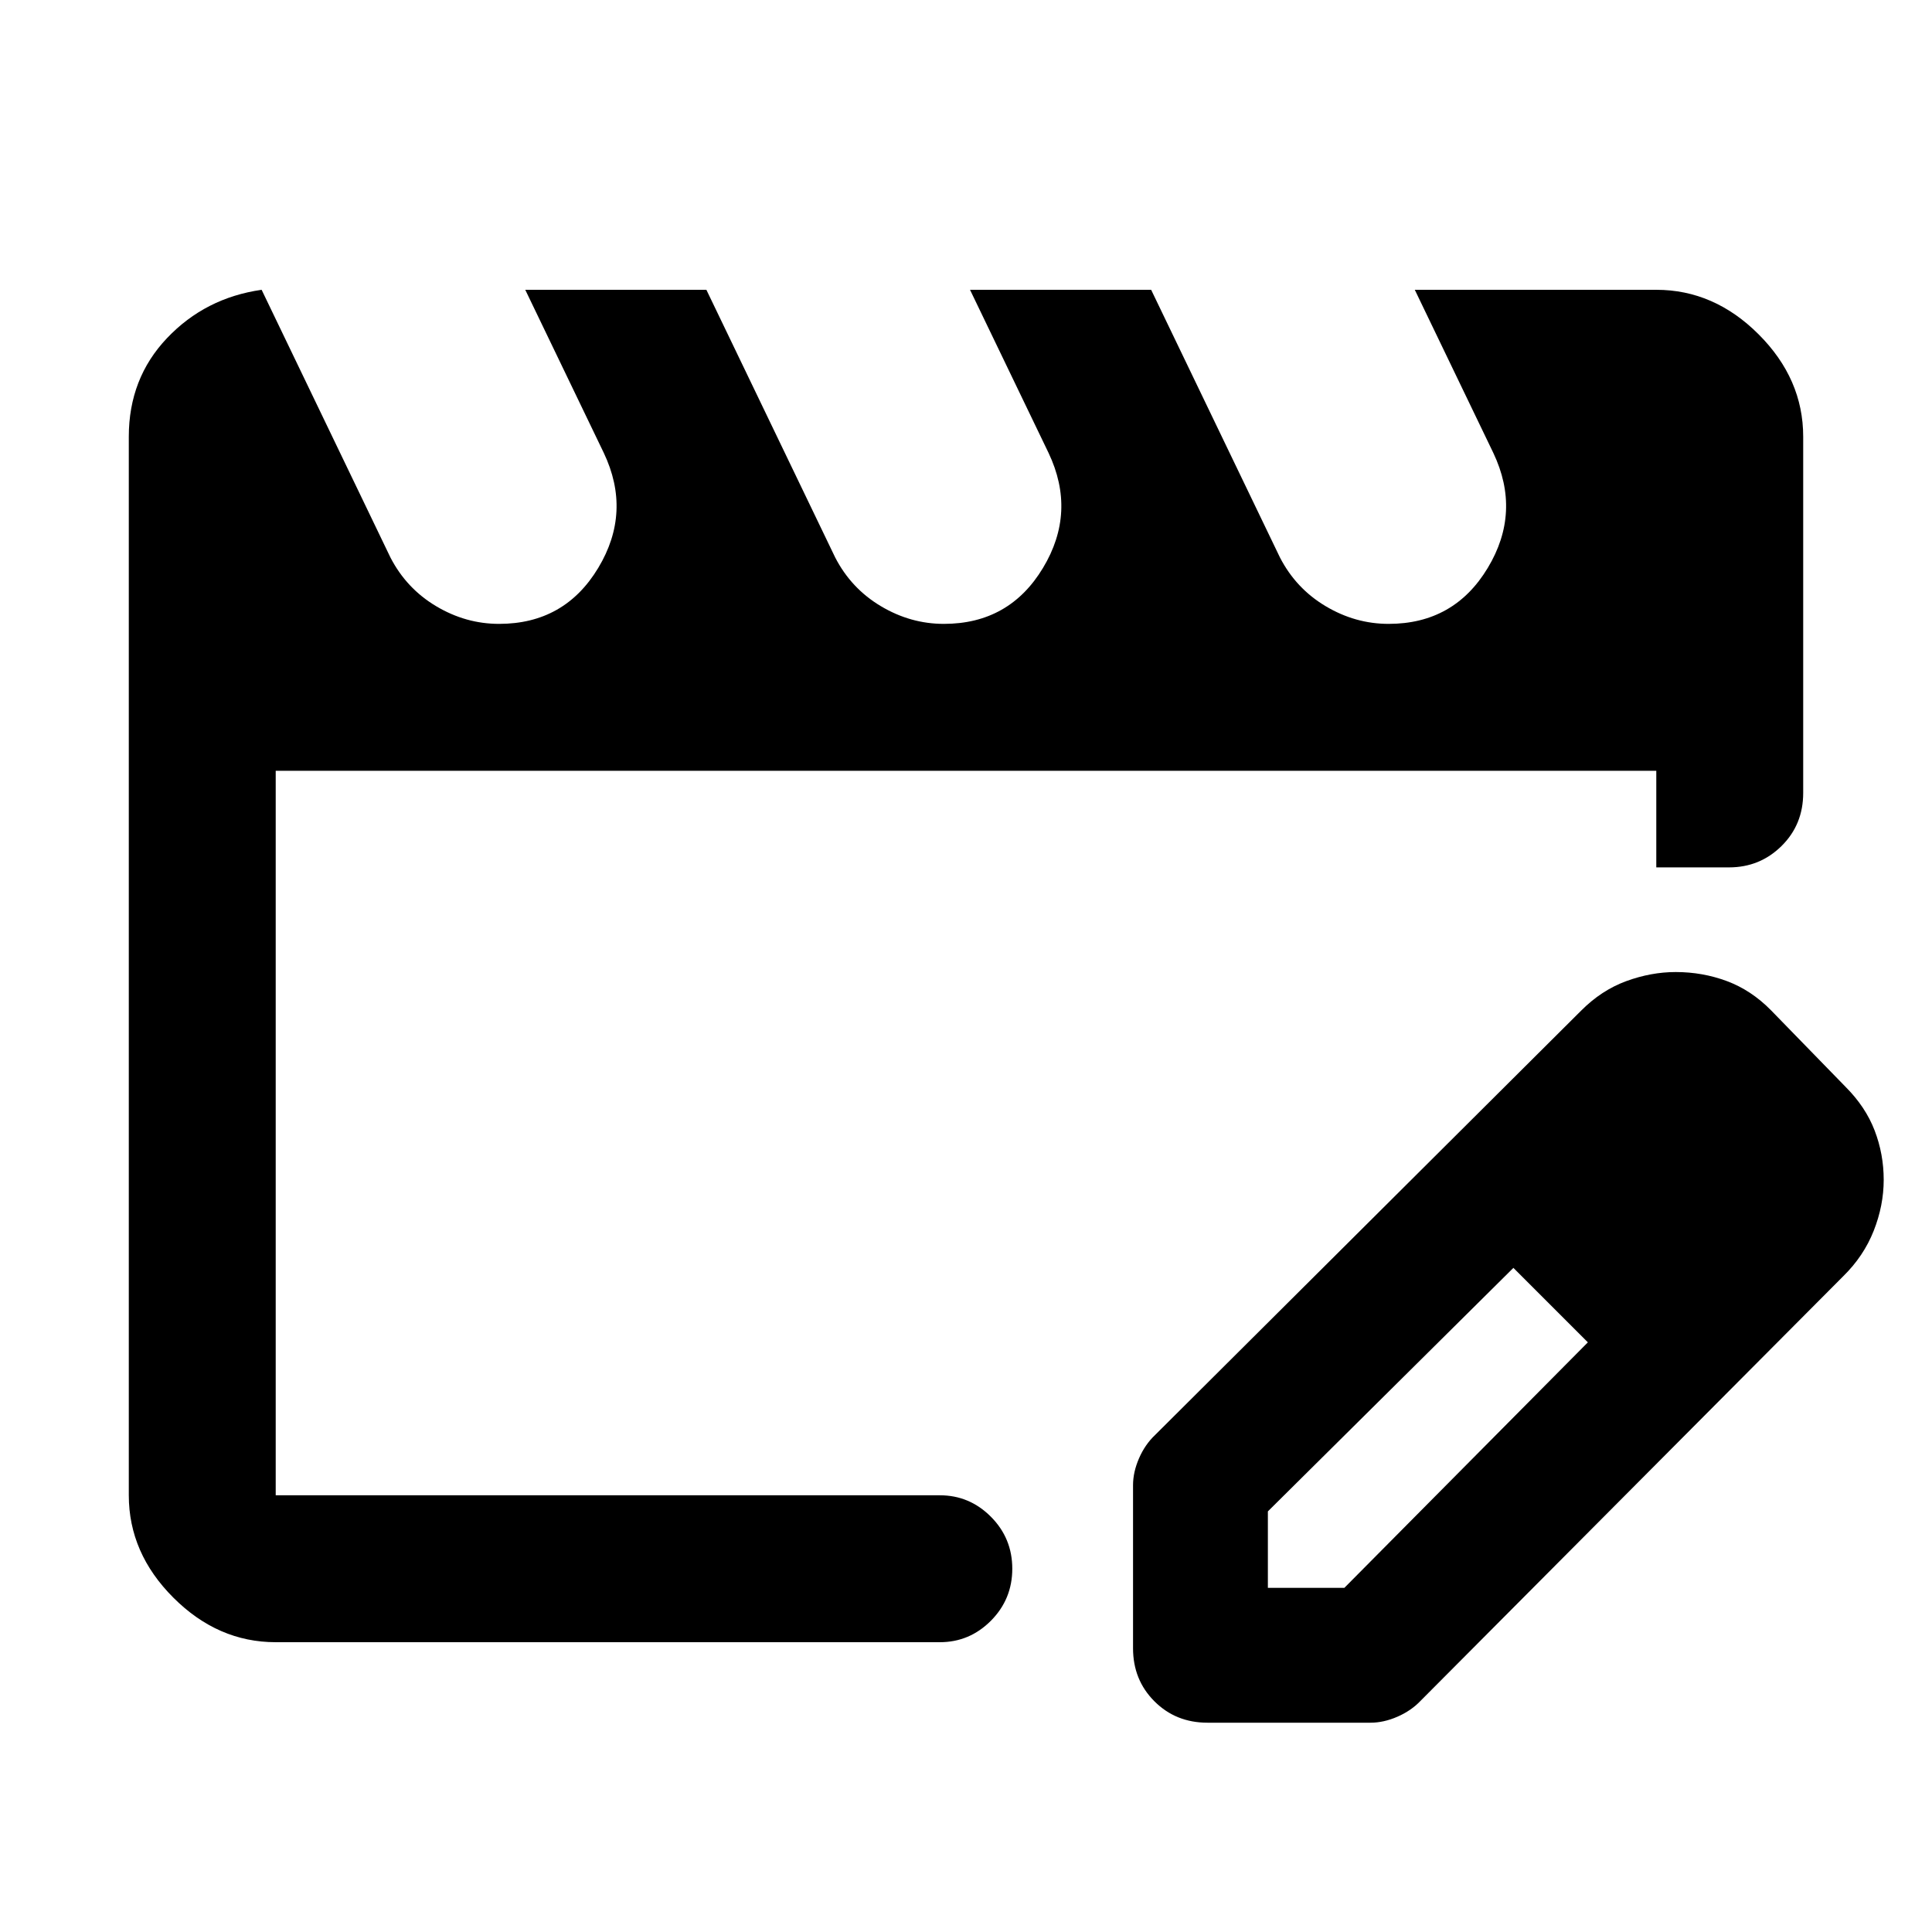 <svg xmlns="http://www.w3.org/2000/svg" height="48" viewBox="0 -960 960 960" width="48"><path d="M137-217v-360 360Zm0 73q-28.72 0-50.86-22.14Q64-188.27 64-217v-526q0-29 19-49t47-24l64 133q7.94 15.4 22.69 24.2Q231.44-650 248-650q32.5 0 49.25-27.79T300-735l-39-81h90l64 133q7.94 15.4 22.69 24.2Q452.44-650 469-650q32.5 0 49.25-27.79T521-735l-39-81h90l64 133q7.94 15.4 22.69 24.2Q673.44-650 690-650q32.5 0 49.25-27.79T742-735l-39-81h120q28.72 0 50.86 22.14T896-743v177q0 15.75-10.76 26.37Q874.49-529 859.13-529H823v-48H137v360h330q14.77 0 25.39 10.68Q503-195.65 503-180.51q0 15.14-10.61 25.83Q481.77-144 467-144H137Zm426 3v-81q0-6.57 3-13.43 3-6.86 8-11.57l211.61-210.77q10.11-10.18 22.47-14.71 12.36-4.52 24.59-4.52 13.33 0 25.41 4.5T880-458l37 38q10 10 14.5 21.75t4.5 24.5q0 12.75-4.97 25.33-4.97 12.58-15.11 22.54L706-115q-4.71 5-11.57 8T681-104h-81q-15.75 0-26.37-10.63Q563-125.25 563-141Zm307-233-37-37 37 37ZM630-171h38l121-122-18-19-19-18-122 121v38Zm141-141-19-18 37 37-18-19Z"/></svg>